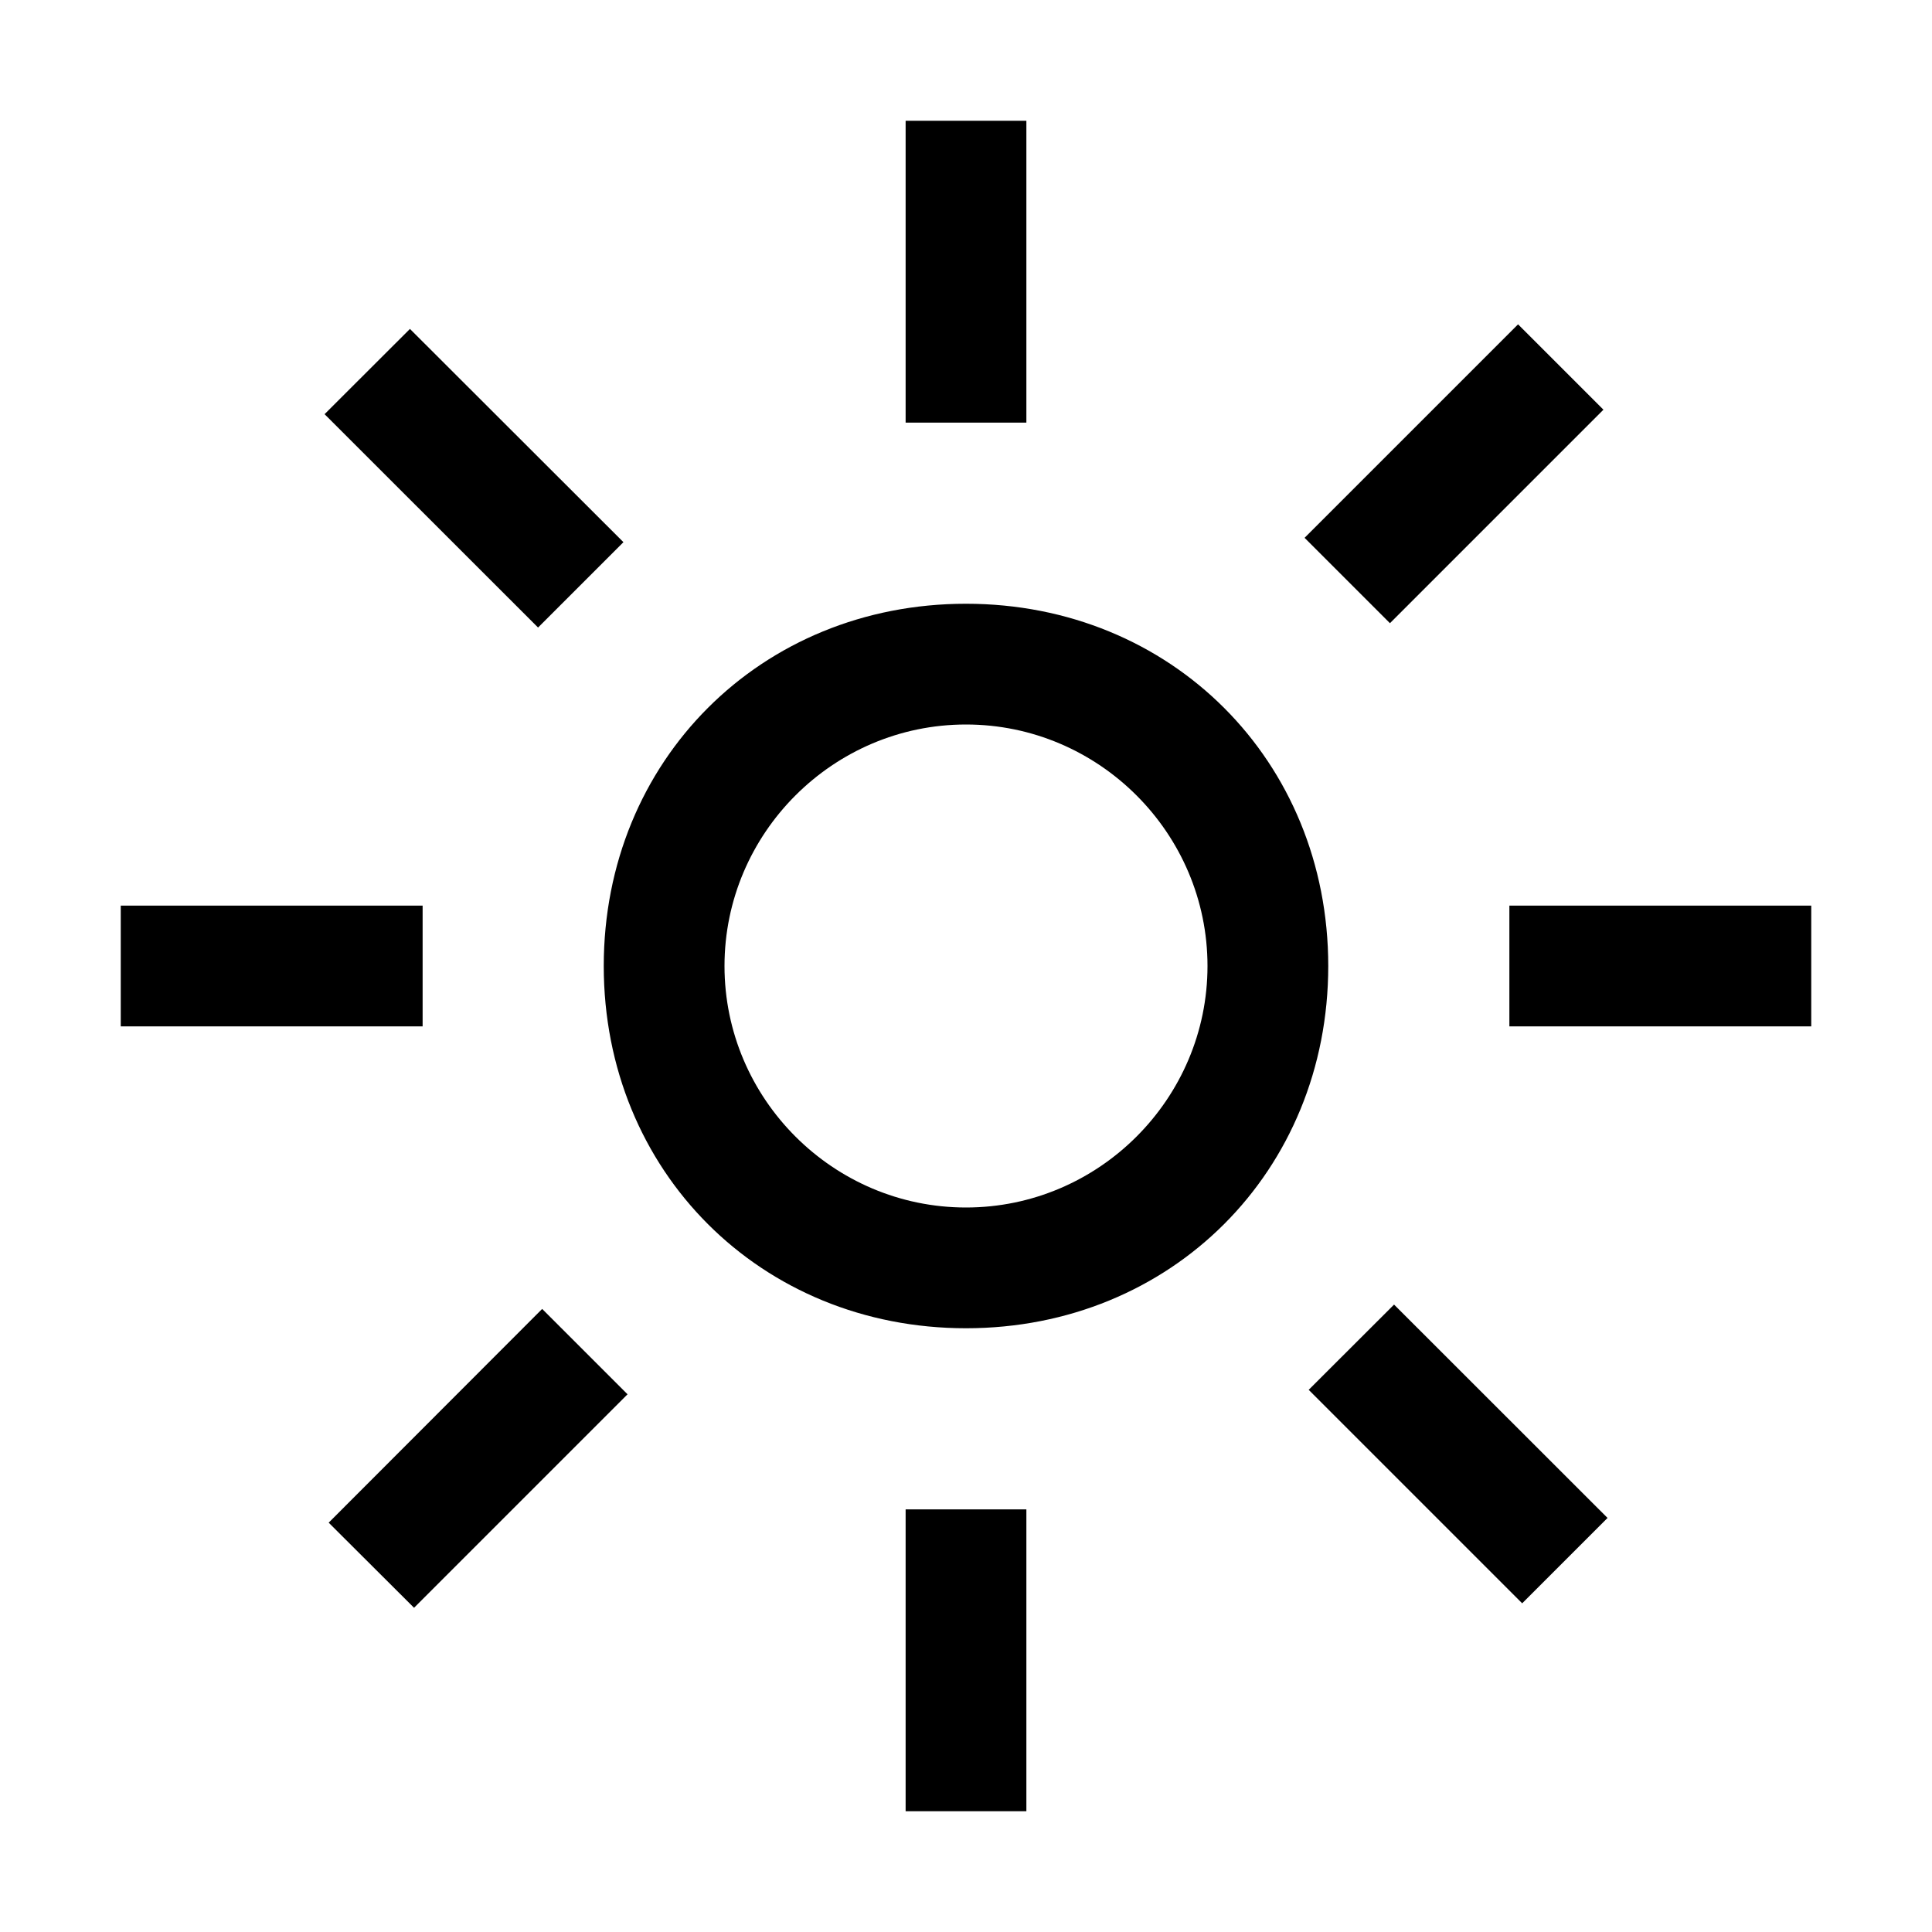 <svg xmlns="http://www.w3.org/2000/svg" viewBox="0 0 16 16"><path d="M7.5 1h1v2.5h-1zm3.304 3.454l1.768-1.768.707.707-1.768 1.768zM12.5 7.5H15v1h-2.5zm-1.662 4.01l.707-.706 1.768 1.767-.707.707zM7.5 12.5h1V15h-1zm-4.778.11l1.768-1.77.707.707-1.768 1.768zM1 7.5h2.5v1H1zm1.688-4.07l.707-.706L5.163 4.49l-.707.707zM8 6c1.1 0 2 .9 2 2s-.9 2-2 2-2-.9-2-2 .9-2 2-2m0-1C6.3 5 5 6.3 5 8s1.3 3 3 3 3-1.3 3-3-1.3-3-3-3z"/></svg>